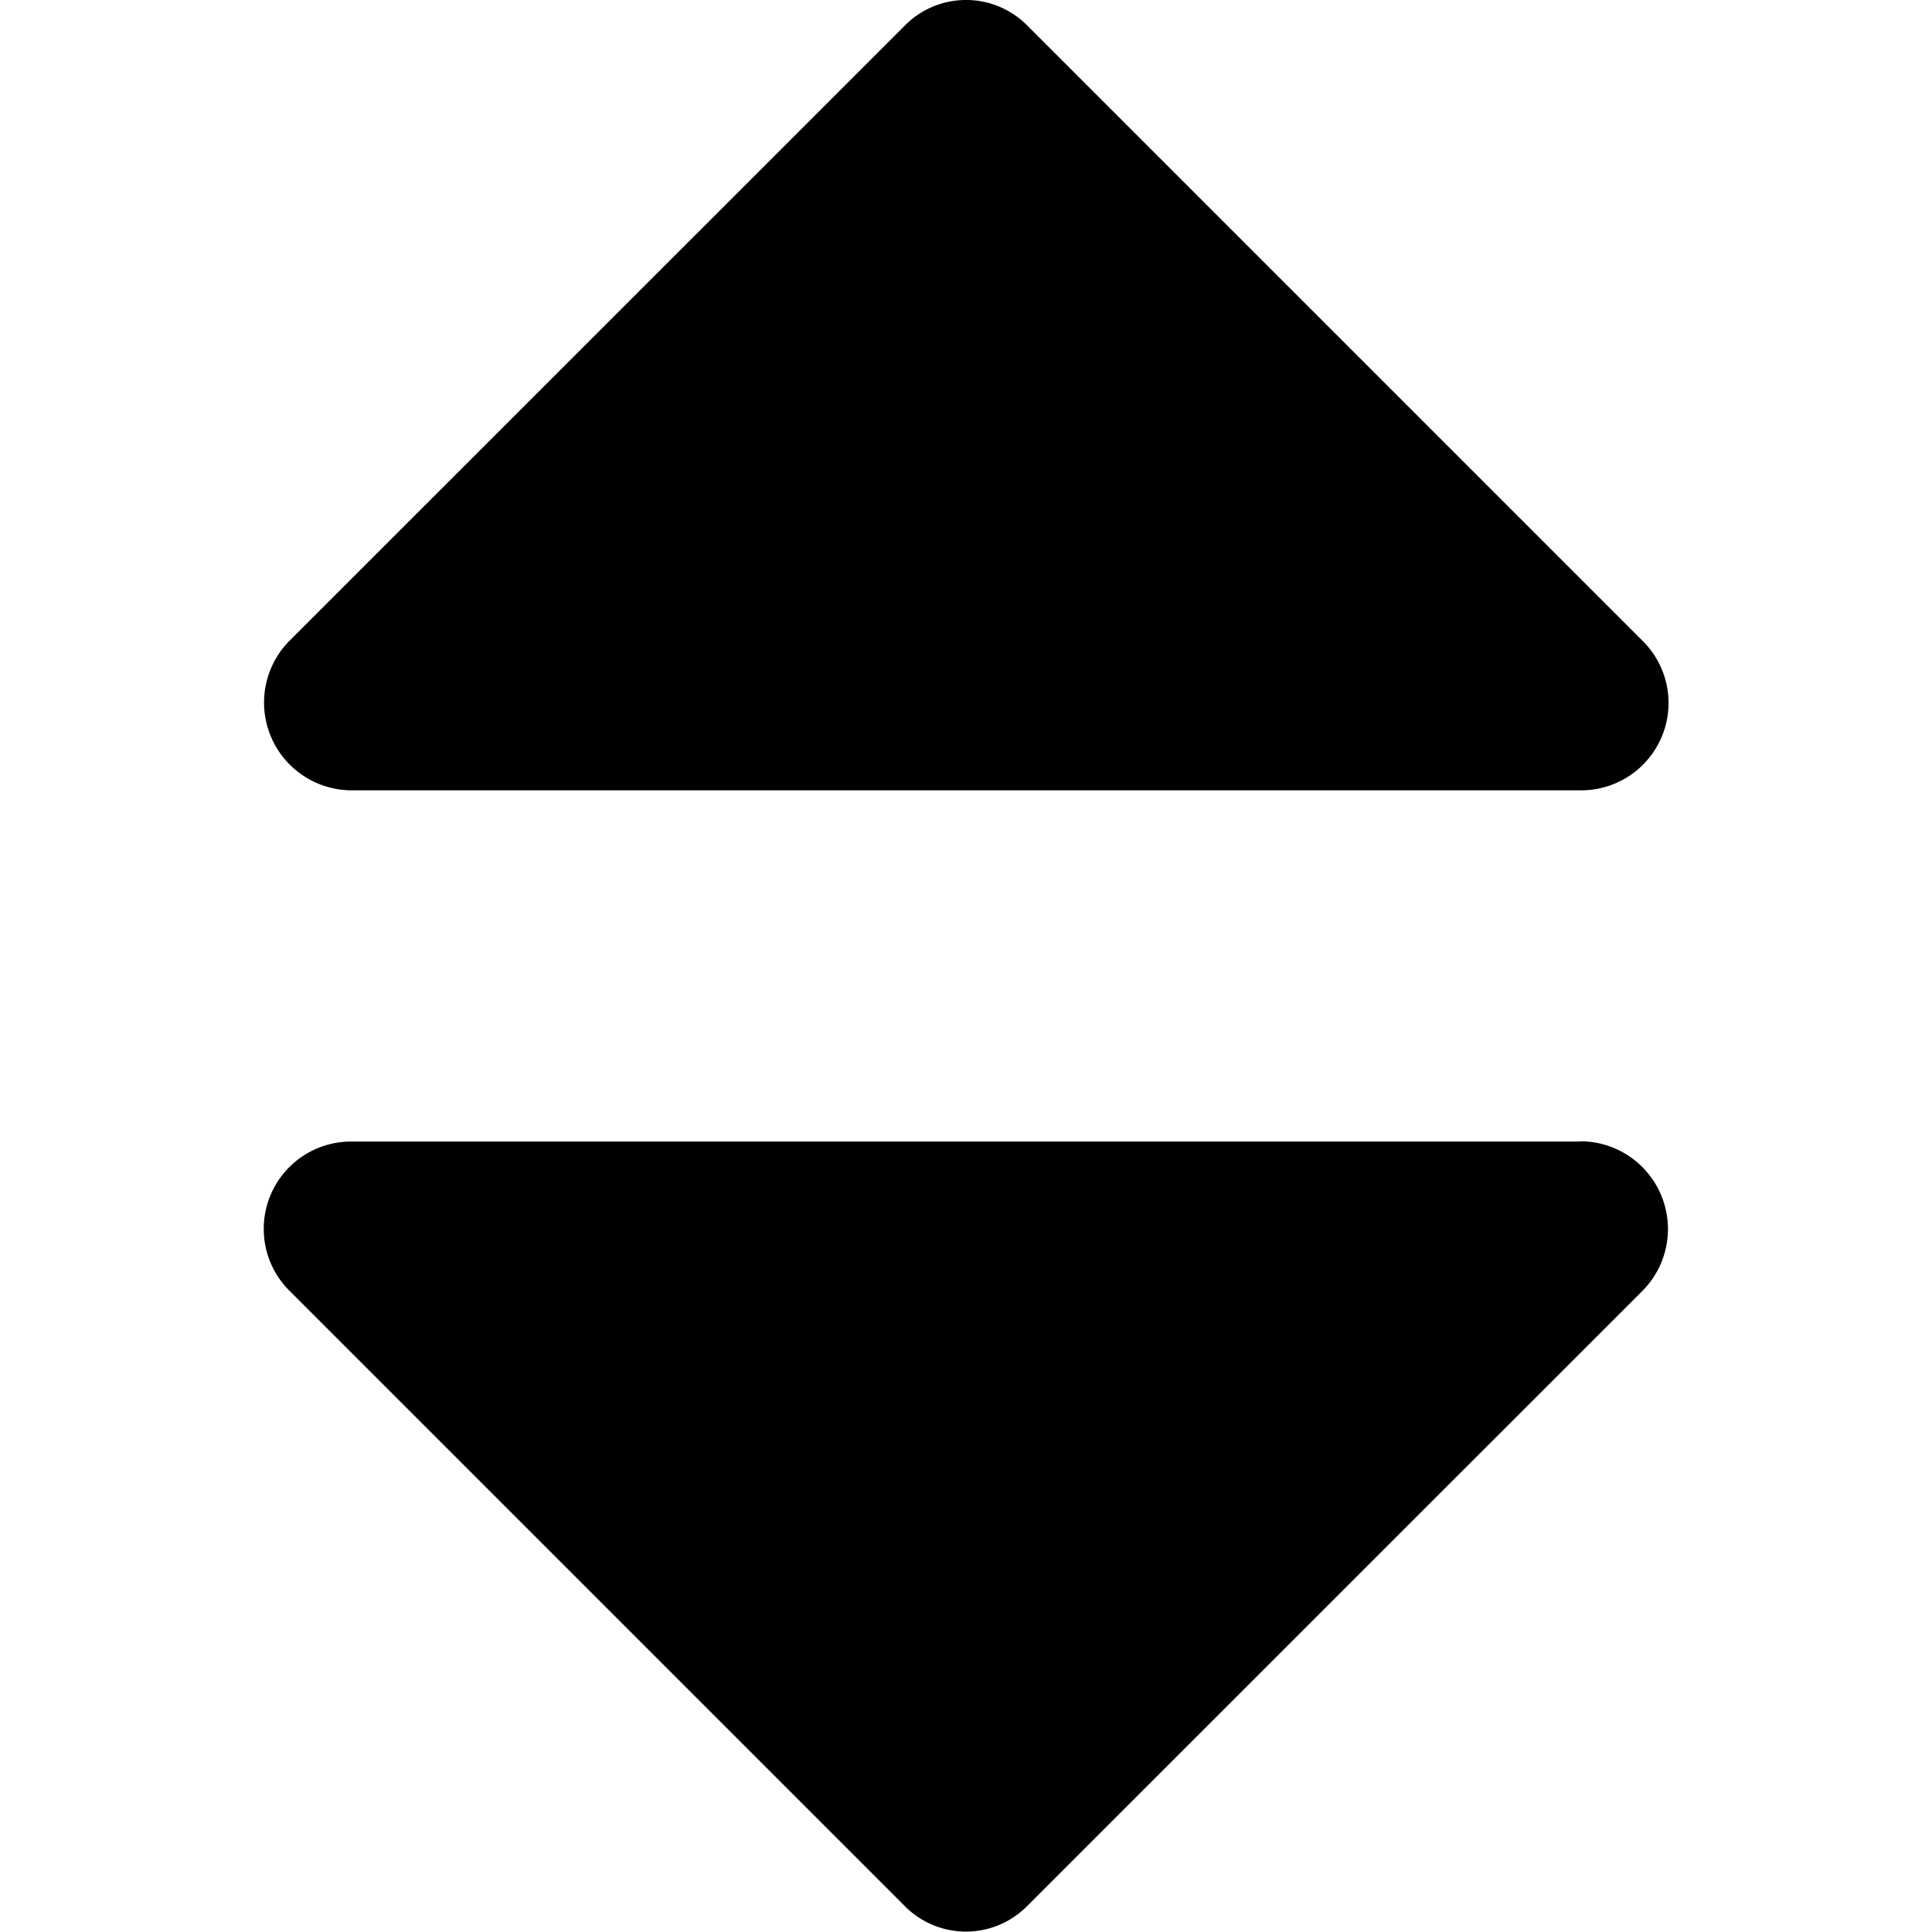 <svg xmlns="http://www.w3.org/2000/svg" xmlns:xlink="http://www.w3.org/1999/xlink" width="14" height="14" viewBox="0 0 14 14">
  <defs>
    <clipPath id="clip-path">
      <rect id="Rectangle_327" data-name="Rectangle 327" width="14" height="14" transform="translate(1310 629)" fill="#fff" stroke="#707070" stroke-width="1"/>
    </clipPath>
  </defs>
  <g id="Mask_Group_104" data-name="Mask Group 104" transform="translate(-1310 -629)" clip-path="url(#clip-path)">
    <g id="sort" transform="translate(1311.909 629)">
      <g id="Group_152" data-name="Group 152" transform="translate(0)">
        <path id="Path_219" data-name="Path 219" d="M3.364,5.727h8.909a.633.633,0,0,0,.447-1.084L8.266.189a.624.624,0,0,0-.895,0L2.916,4.643a.636.636,0,0,0,.448,1.084Z" transform="translate(-2.727 0)"/>
        <path id="Path_220" data-name="Path 220" d="M12.273,11.818H3.364A.633.633,0,0,0,2.916,12.9l4.454,4.454a.624.624,0,0,0,.895,0L12.72,12.9a.636.636,0,0,0-.447-1.084Z" transform="translate(-2.727 -3.546)"/>
      </g>
    </g>
  </g>
</svg>
